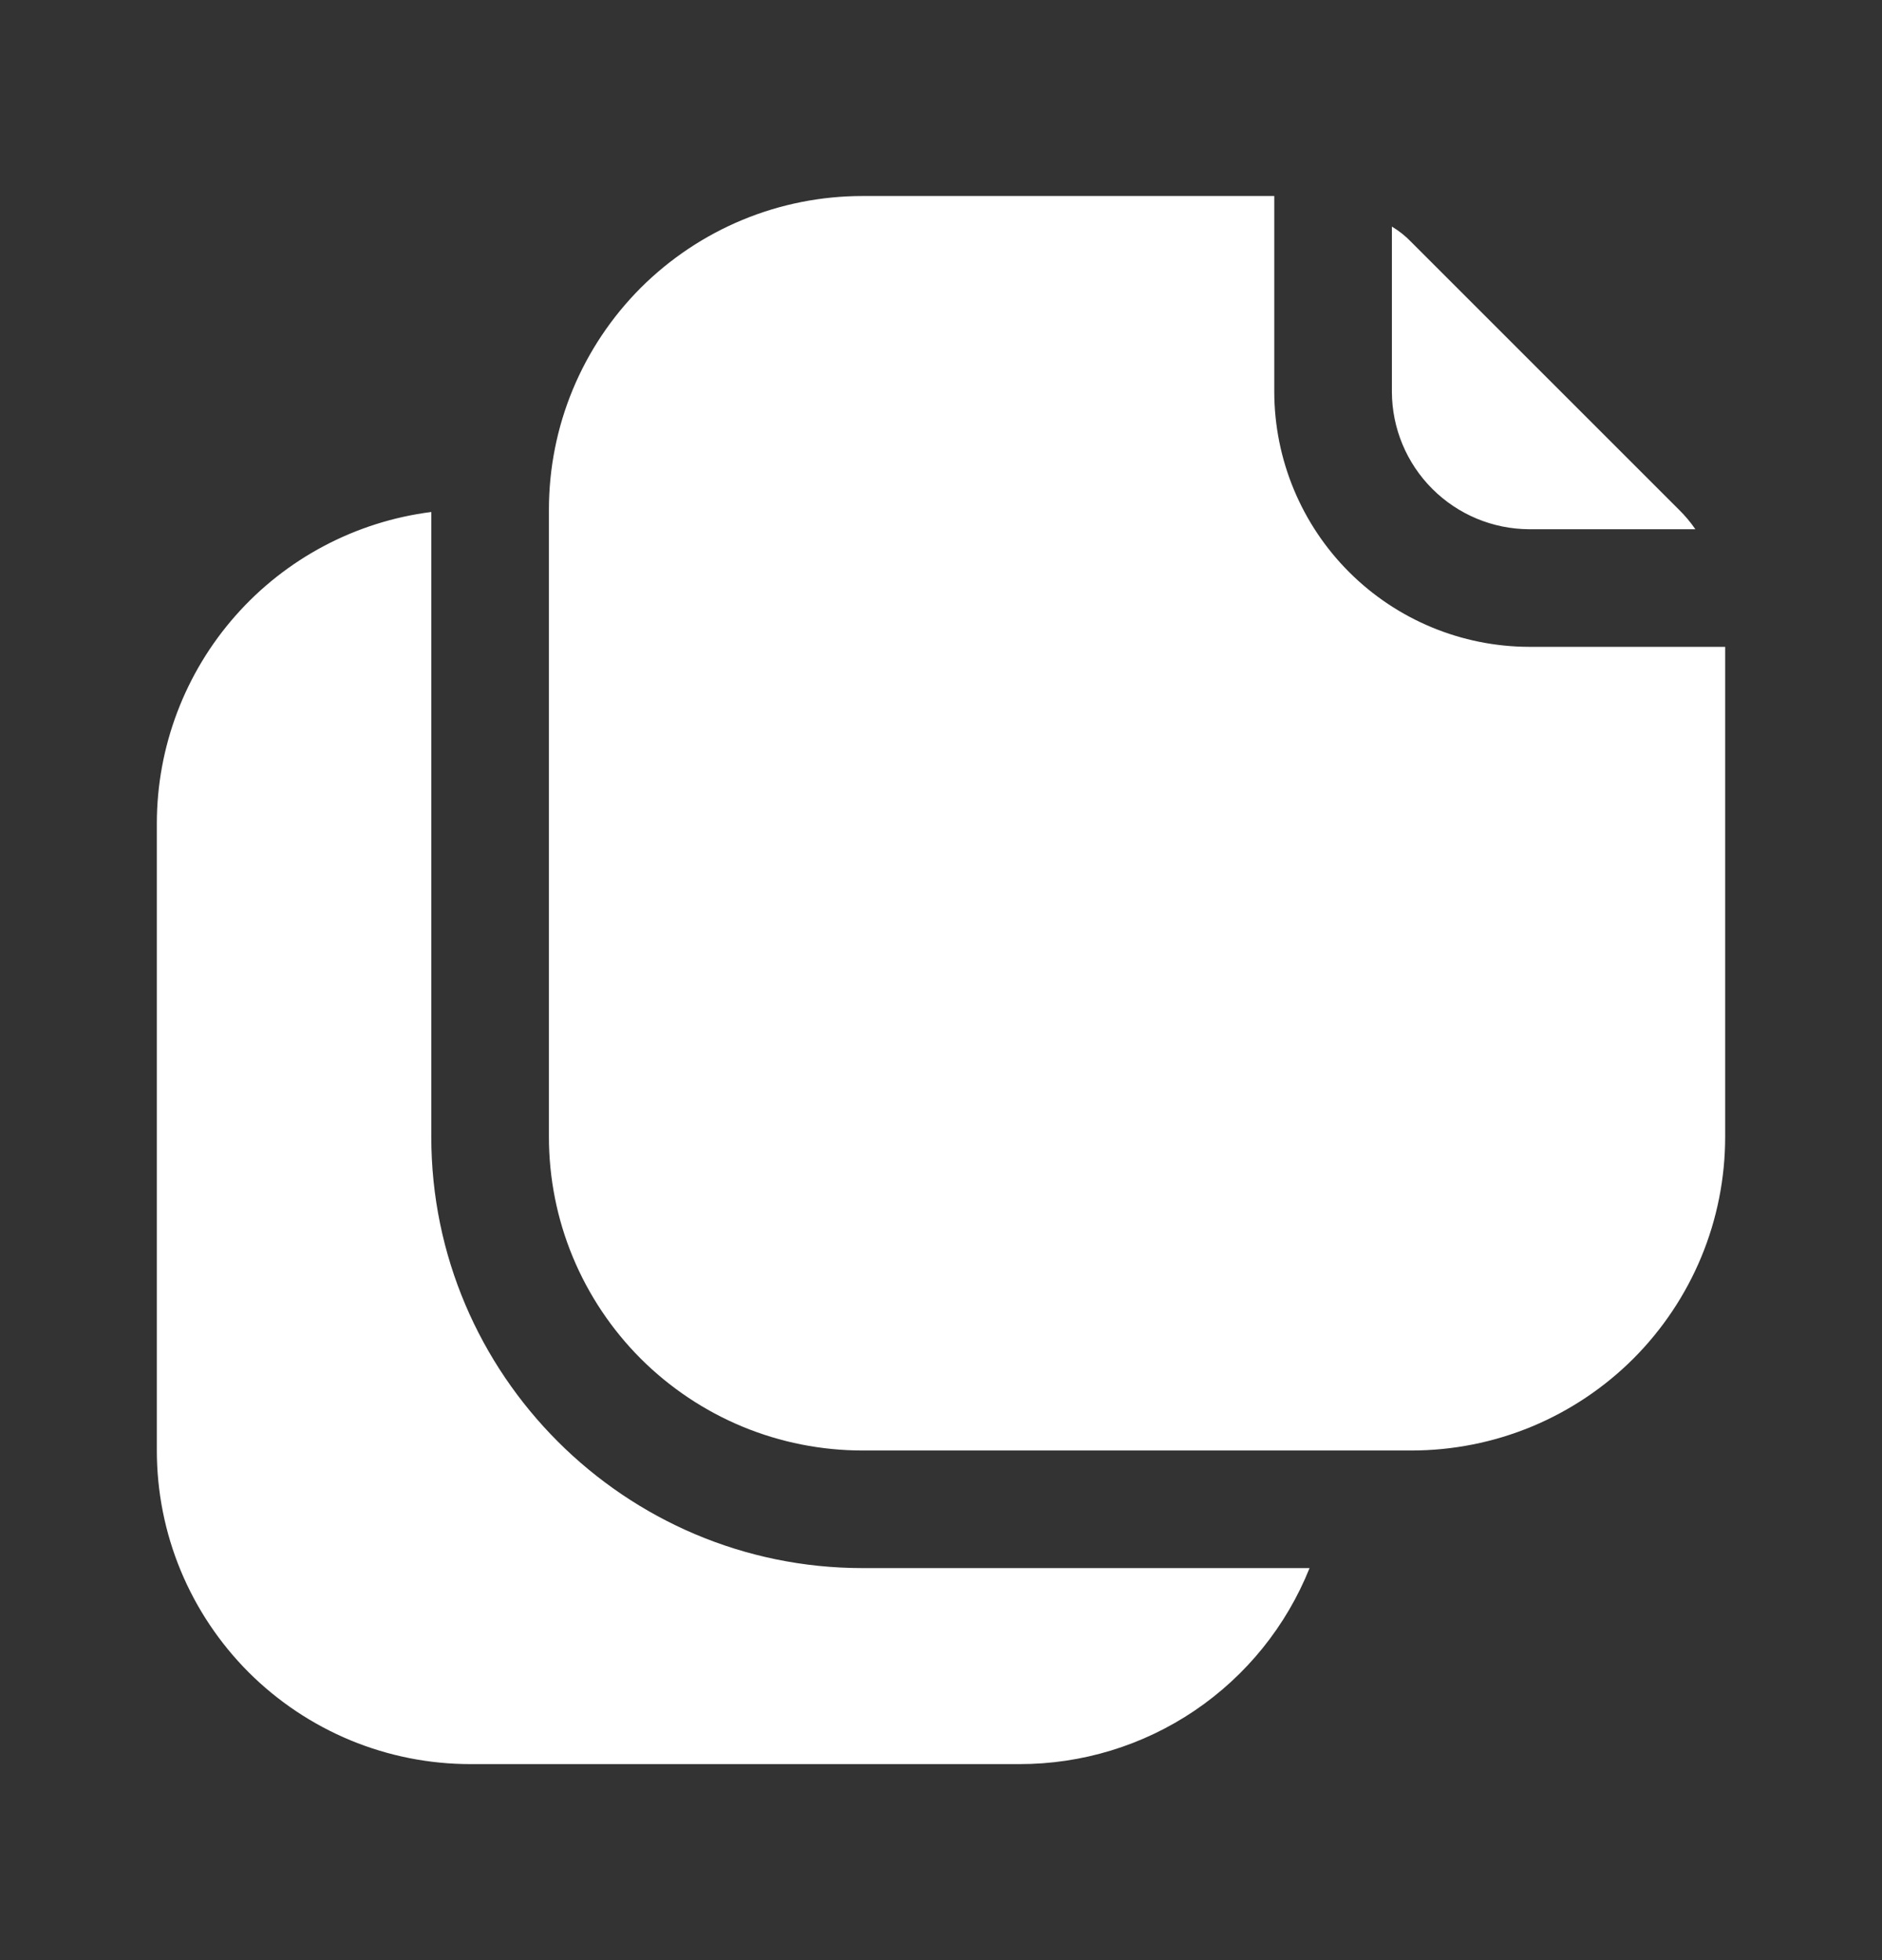 <svg width="24" height="25" viewBox="0 0 24 25" fill="none" xmlns="http://www.w3.org/2000/svg">
<rect x="0" y="0" width="24" height="25" fill="#333333" stroke="none"/>
<path d="M11 20H16.7C16.404 20.739 15.893 21.372 15.234 21.818C14.574 22.264 13.796 22.501 13 22.5H6C5.475 22.5 4.954 22.397 4.469 22.196C3.984 21.995 3.543 21.7 3.171 21.329C2.8 20.957 2.505 20.516 2.304 20.031C2.103 19.546 2 19.025 2 18.5V10.5C2.001 9.526 2.357 8.586 3.001 7.855C3.645 7.124 4.534 6.653 5.5 6.53V14.5C5.5 17.53 7.97 20 11 20ZM19.5 6.75H21.62C21.558 6.66 21.488 6.576 21.41 6.5L18 3.09C17.926 3.012 17.842 2.945 17.75 2.89V5C17.752 5.463 17.937 5.907 18.265 6.235C18.593 6.563 19.037 6.748 19.5 6.75ZM19.5 8.25C18.639 8.248 17.813 7.905 17.204 7.296C16.595 6.687 16.252 5.861 16.25 5V2.5H11C10.475 2.5 9.954 2.603 9.469 2.804C8.984 3.005 8.543 3.3 8.171 3.671C7.8 4.043 7.505 4.484 7.304 4.969C7.103 5.454 7 5.975 7 6.5V14.5C7 15.025 7.103 15.546 7.304 16.031C7.505 16.516 7.8 16.957 8.171 17.329C8.543 17.7 8.984 17.995 9.469 18.196C9.954 18.397 10.475 18.5 11 18.5H18C18.525 18.5 19.046 18.397 19.531 18.196C20.016 17.995 20.457 17.7 20.829 17.329C21.2 16.957 21.495 16.516 21.696 16.031C21.897 15.546 22 15.025 22 14.5V8.25H19.5Z" fill="white"/>
</svg>
